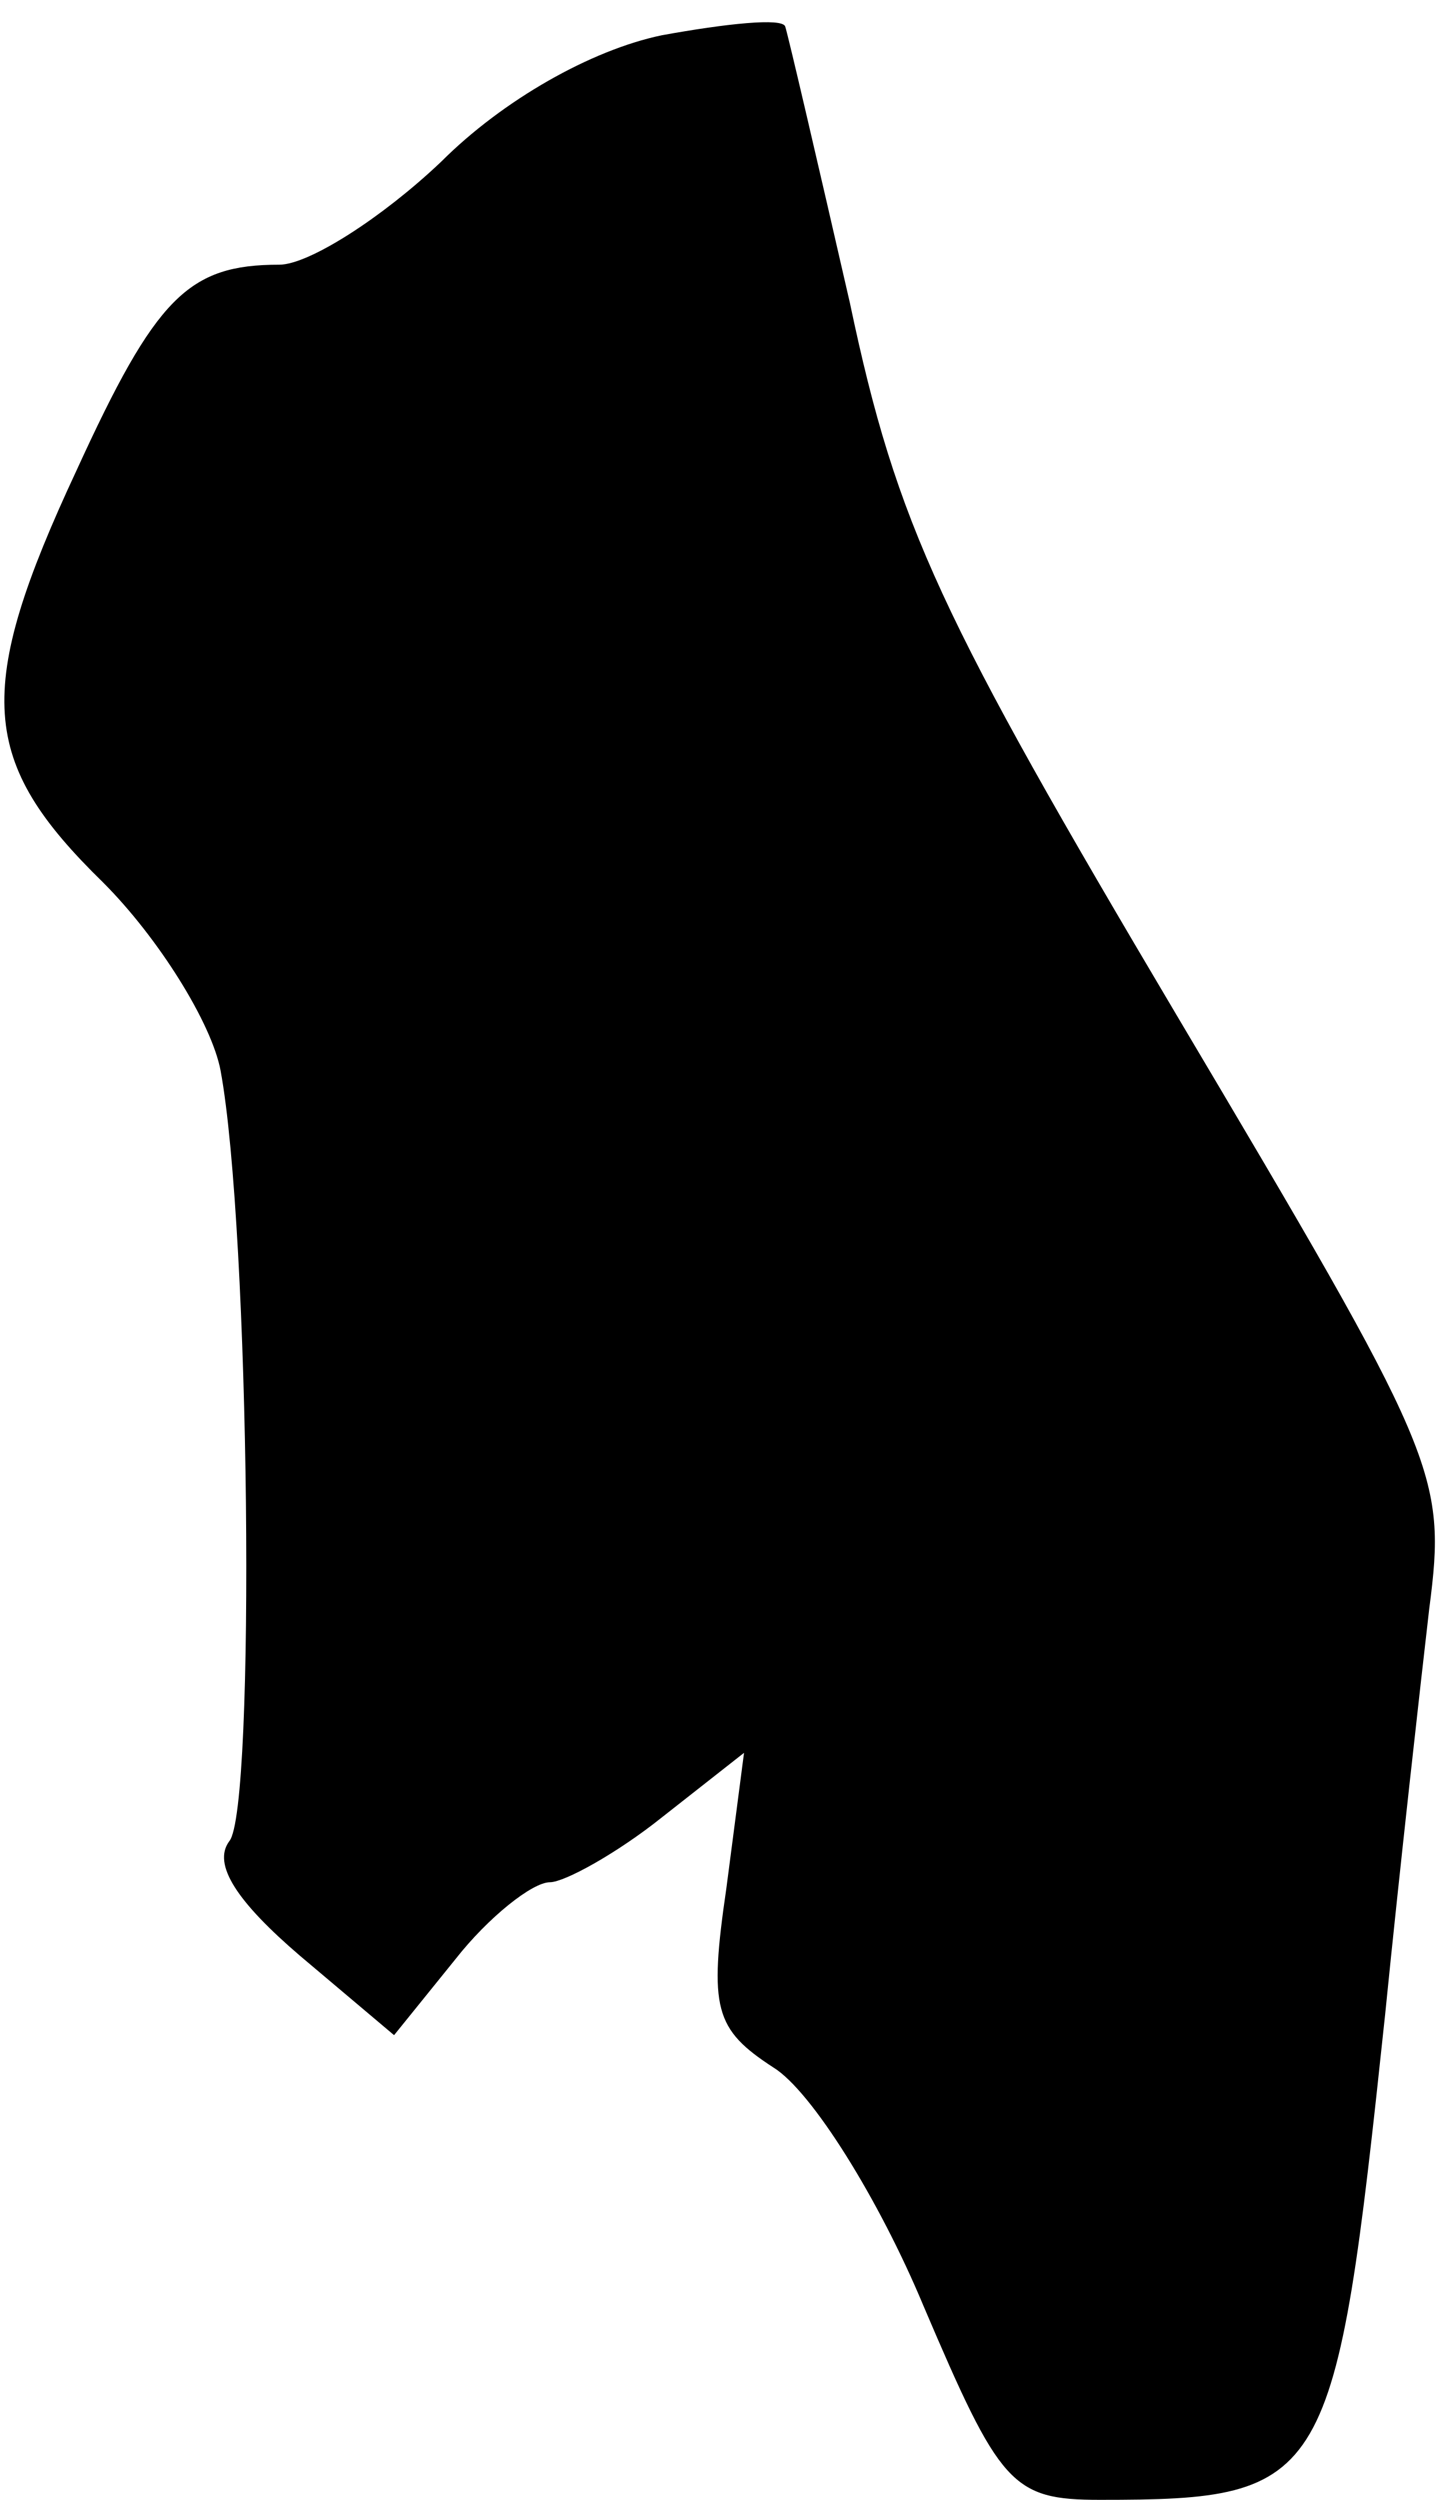 <?xml version="1.0" standalone="no"?>
<!DOCTYPE svg PUBLIC "-//W3C//DTD SVG 20010904//EN"
 "http://www.w3.org/TR/2001/REC-SVG-20010904/DTD/svg10.dtd">
<svg version="1.0" xmlns="http://www.w3.org/2000/svg"
 width="49pt" height="85pt" viewBox="0 0 49 85"
 preserveAspectRatio="xMidYMid meet">
<g transform="translate(0,85) scale(0.1,-0.1)"
fill="#000000" stroke="none">
<path fill="#000000" stroke="none" d="M225 838 c-24 -5 -54 -22 -75 -43 -20
-19 -45 -35 -55 -35 -31 0 -42 -11 -69 -70 -35 -75 -33 -99 9 -140 19 -19 37
-48 40 -64 10 -54 12 -251 3 -262 -6 -8 3 -21 24 -39 l32 -27 21 26 c11 14 26
26 32 26 5 0 23 10 38 22 l28 22 -6 -46 c-6 -41 -4 -48 16 -61 13 -8 36 -45
51 -81 26 -61 30 -66 60 -66 78 0 80 5 97 165 5 50 12 112 15 138 6 46 3 52
-86 202 -80 135 -95 166 -111 242 -11 48 -21 91 -22 94 -1 3 -20 1 -42 -3z"/>
</g>
</svg>
